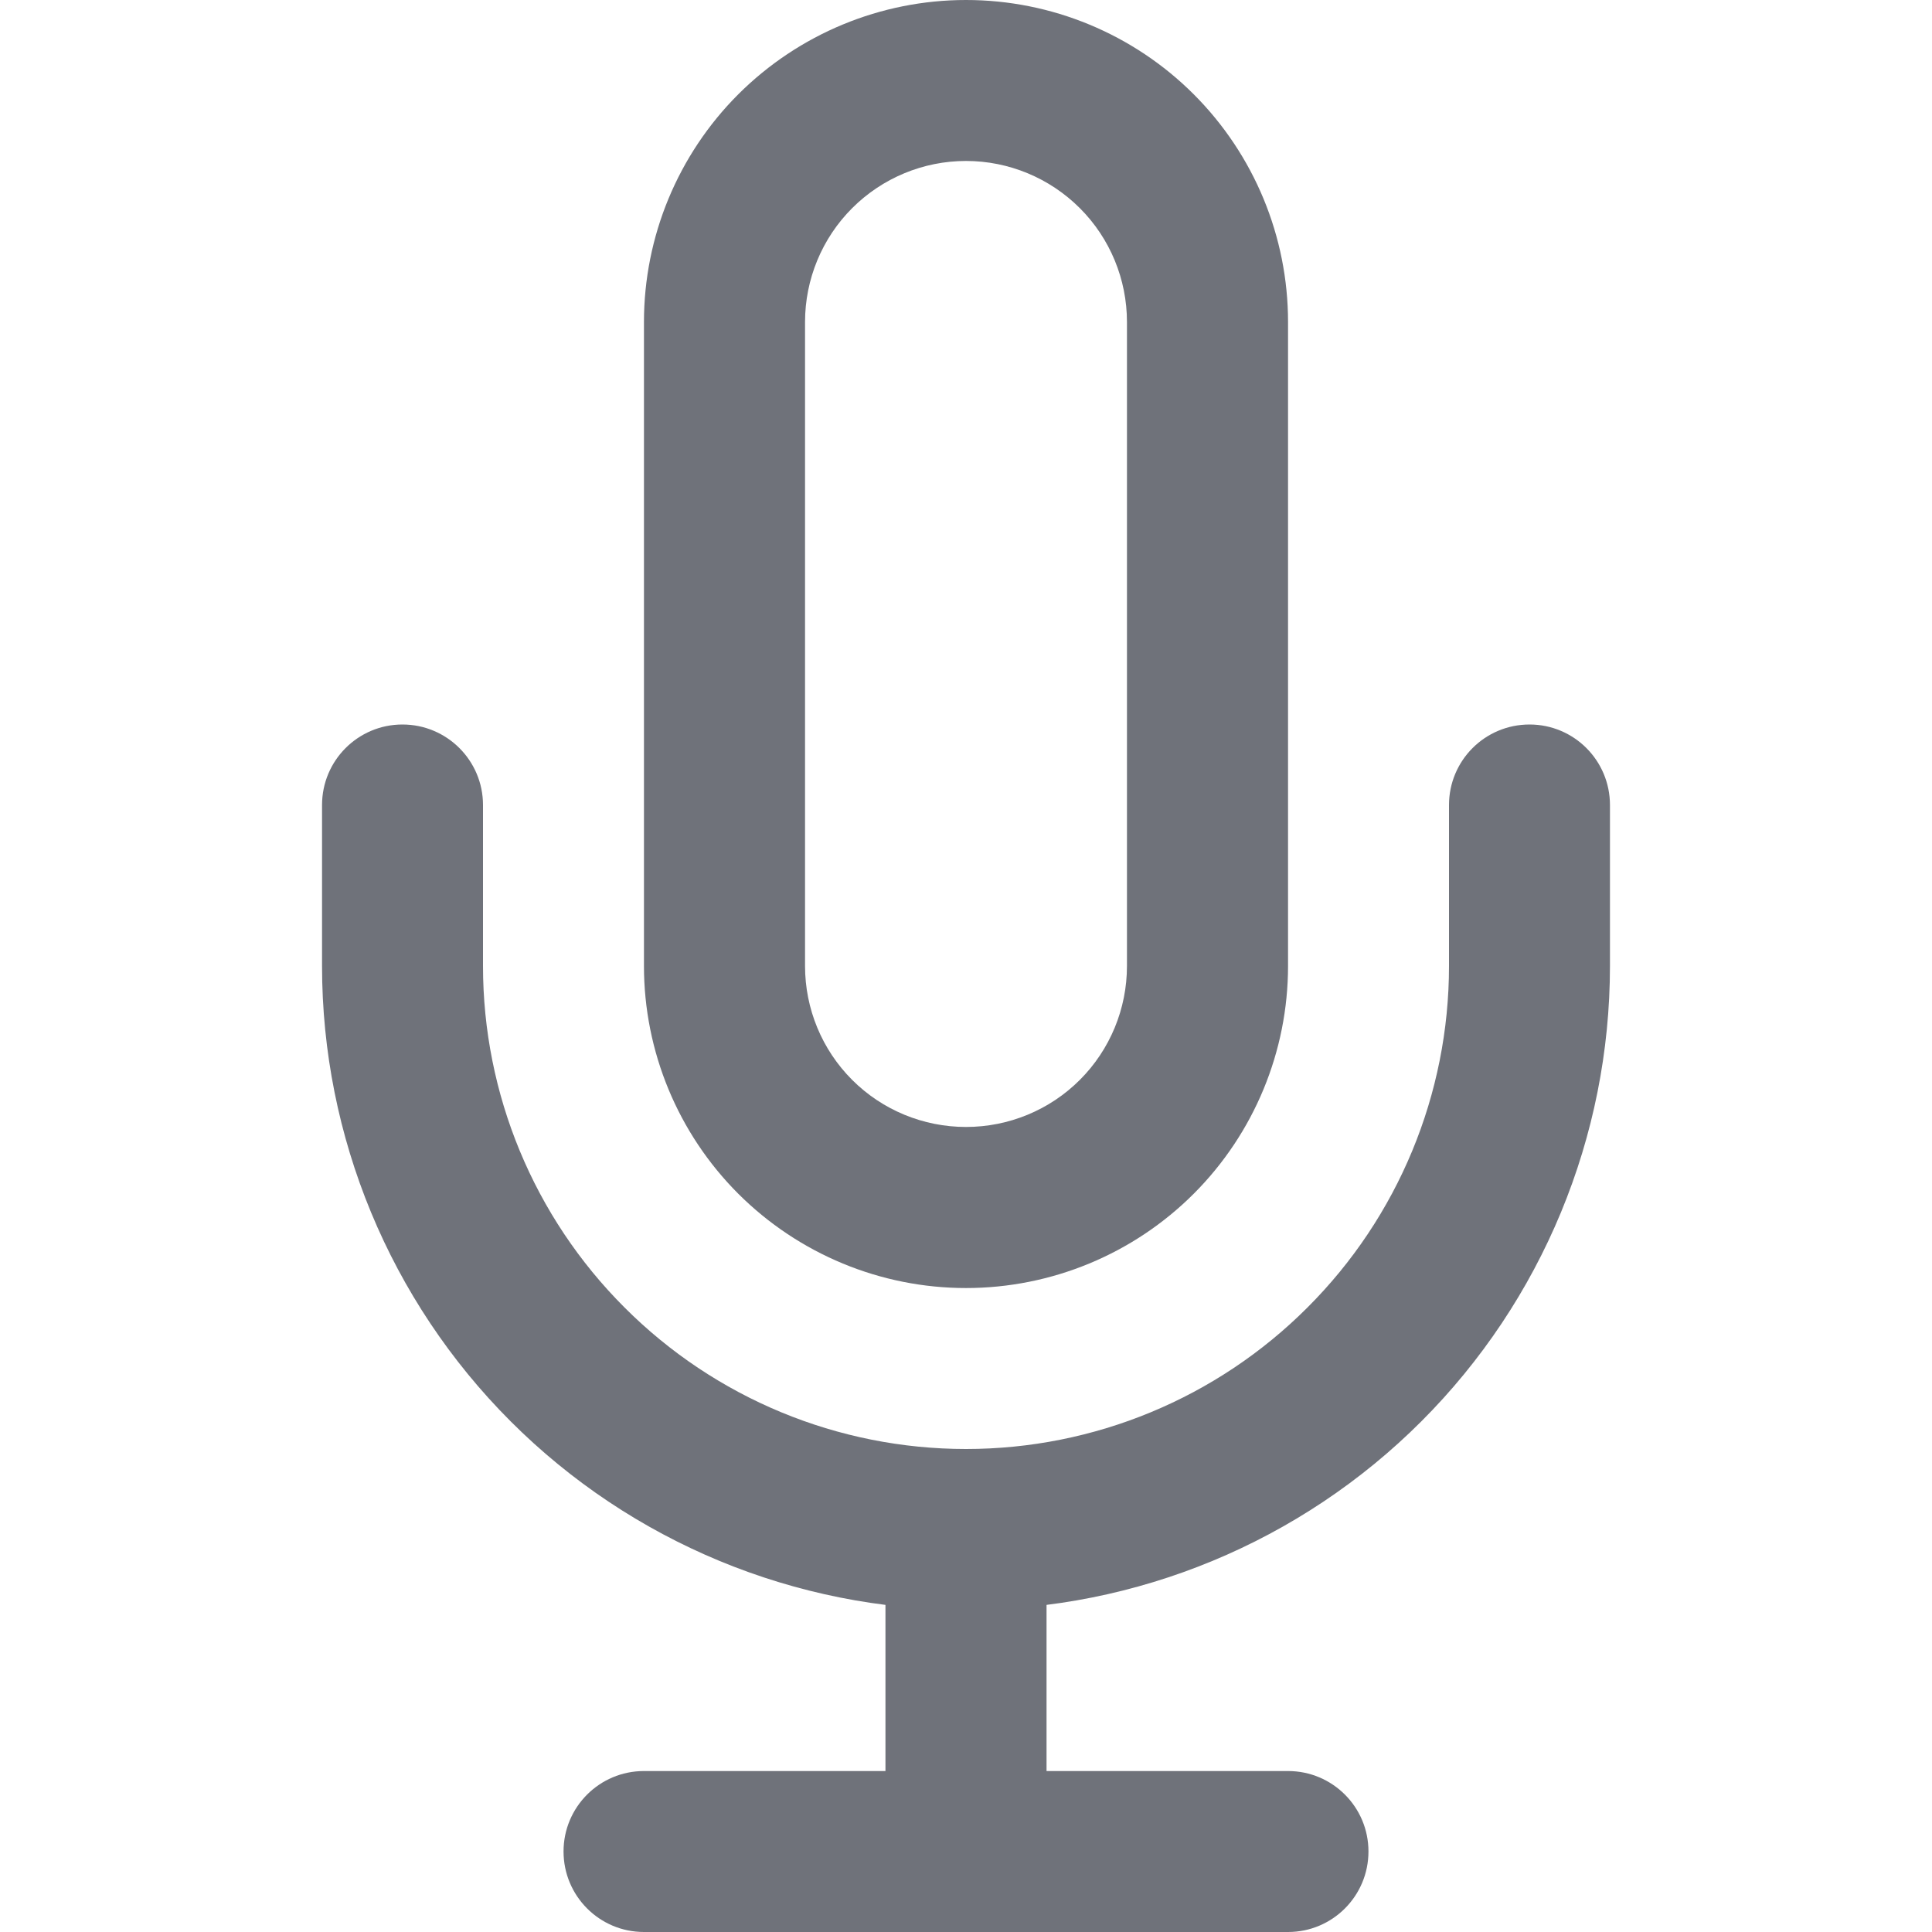 <svg width="16" height="16" viewBox="0 0 16 16" fill="none" xmlns="http://www.w3.org/2000/svg">
<g id="mic">
<path id="Vector (Stroke)" fill-rule="evenodd" clip-rule="evenodd" d="M6.114 0.781C6.615 0.281 7.293 0 8 0C8.707 0 9.386 0.281 9.886 0.781C10.386 1.281 10.667 1.959 10.667 2.667V8C10.667 8.707 10.386 9.386 9.886 9.886C9.386 10.386 8.707 10.667 8 10.667C7.293 10.667 6.615 10.386 6.114 9.886C5.614 9.386 5.333 8.707 5.333 8V2.667C5.333 1.959 5.614 1.281 6.114 0.781ZM8 1.333C7.646 1.333 7.307 1.474 7.057 1.724C6.807 1.974 6.667 2.313 6.667 2.667V8C6.667 8.354 6.807 8.693 7.057 8.943C7.307 9.193 7.646 9.333 8 9.333C8.354 9.333 8.693 9.193 8.943 8.943C9.193 8.693 9.333 8.354 9.333 8V2.667C9.333 2.313 9.193 1.974 8.943 1.724C8.693 1.474 8.354 1.333 8 1.333Z" fill="#6F727A"/>
<path id="Vector (Stroke)_2" fill-rule="evenodd" clip-rule="evenodd" d="M3.333 6C3.701 6 4 6.298 4 6.667V8C4 9.061 4.421 10.078 5.172 10.828C5.922 11.579 6.939 12 8 12C9.061 12 10.078 11.579 10.828 10.828C11.579 10.078 12 9.061 12 8V6.667C12 6.298 12.298 6 12.667 6C13.035 6 13.333 6.298 13.333 6.667V8C13.333 9.414 12.771 10.771 11.771 11.771C10.771 12.771 9.414 13.333 8 13.333C6.585 13.333 5.229 12.771 4.229 11.771C3.229 10.771 2.667 9.414 2.667 8V6.667C2.667 6.298 2.965 6 3.333 6Z" fill="#6F727A"/>
<path id="Vector (Stroke)_3" fill-rule="evenodd" clip-rule="evenodd" d="M8 12C8.368 12 8.667 12.299 8.667 12.667V15.333C8.667 15.701 8.368 16 8 16C7.632 16 7.333 15.701 7.333 15.333V12.667C7.333 12.299 7.632 12 8 12Z" fill="#6F727A"/>
<path id="Vector (Stroke)_4" fill-rule="evenodd" clip-rule="evenodd" d="M4.667 15.333C4.667 14.965 4.965 14.667 5.333 14.667H10.667C11.035 14.667 11.333 14.965 11.333 15.333C11.333 15.702 11.035 16 10.667 16H5.333C4.965 16 4.667 15.702 4.667 15.333Z" fill="#6F727A"/>
</g>
</svg>
